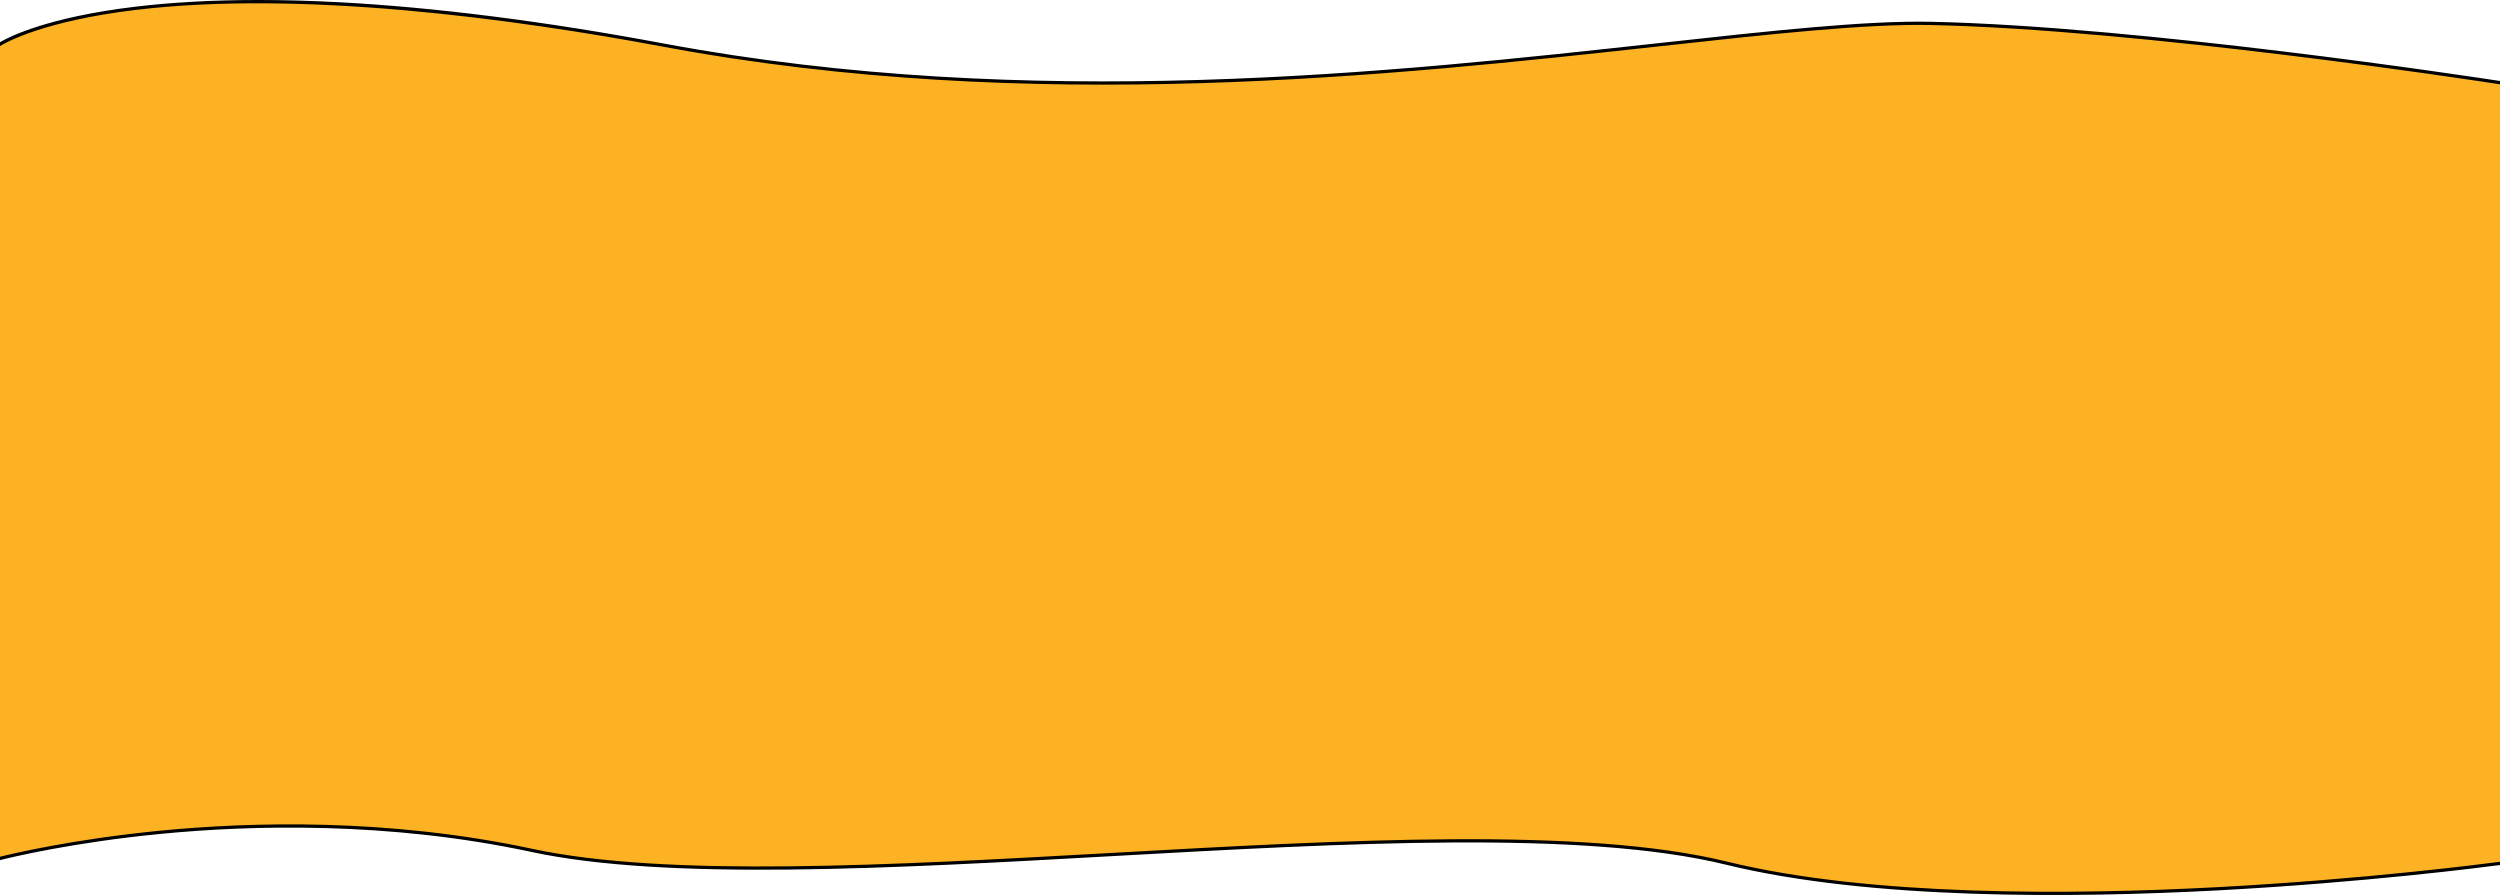 <?xml version="1.0" encoding="UTF-8"?>
<svg id="Layer_2" data-name="Layer 2" xmlns="http://www.w3.org/2000/svg" viewBox="0 0 1919.69 687.26" preserveAspectRatio="none">
  <defs>
    <style>
      .cls-1 {
        fill: #000;
      }

      .cls-1, .cls-2 {
        stroke-width: 0px;
      }

      .cls-2 {
        fill: #fcb223;
      }
    </style>
  </defs>
  <g id="Layer_1-2" data-name="Layer 1">
    <g>
      <path class="cls-2" d="M1919.69,662.98V63.46c-20.61-3.17-275.19-41.99-436.36-45.49-168.07-3.63-570.75,92-973.44,16.73C132.59-35.83,13.51,25.83,0,33.86v625.31c17.58-4.45,205.03-49.81,408.35-6.2,213.6,45.82,703.82-42.54,917.41,9.82,206.23,50.56,569.15,3.48,593.93.18Z"/>
      <path class="cls-1" d="M1483.3,19.24c160.58,3.47,417.21,42.54,436.39,45.5v-2.55c-22.38-3.43-276.7-41.99-436.33-45.46-50.63-1.11-124.06,6.98-209.09,16.32-203.71,22.38-482.73,53.03-764.11.44C418.25,16.3,334.16,5.61,260.21,1.7,238.75.57,218.11,0,198.39,0c-34.68,0-66.56,1.75-95.28,5.24C37.14,13.24,7.75,27.88,0,32.37v2.99c4.22-2.6,33.23-19.17,103.88-27.7,127.84-15.42,291.21,6.85,405.76,28.27,281.79,52.67,561.05,21.99,764.95-.41,84.92-9.33,158.26-17.4,208.72-16.29ZM1919.69,664.24v-2.52c-11.19,1.48-102.74,13.38-216.3,19.47-111.31,5.97-267.13,7.41-377.29-19.6-109.87-26.94-294.63-16.6-473.28-6.61-167.37,9.35-340.42,19.04-444.18-3.21-110.51-23.71-216.18-20.67-285.38-13.94C56.07,644.37,9.34,655.54,0,657.88v2.59c7.24-1.84,54.59-13.45,123.61-20.17,68.98-6.7,174.31-9.73,284.44,13.89,104.13,22.34,277.37,12.64,444.93,3.27,178.46-9.97,362.99-20.3,472.45,6.54,110.5,27.09,266.63,25.65,378.15,19.68,112.45-6.03,203.35-17.75,216.12-19.45Z"/>
    </g>
  </g>
</svg>